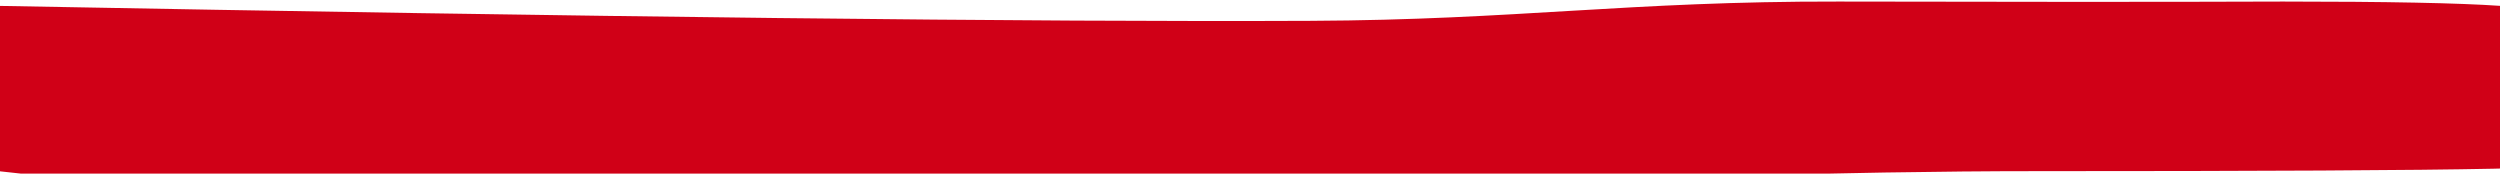 <?xml version="1.0" encoding="UTF-8"?>
<svg viewBox="0 0 1440 100" version="1.1" xmlns="http://www.w3.org/2000/svg" xmlns:xlink="http://www.w3.org/1999/xlink">
    <g id="Designs" stroke="none" stroke-width="1" fill="none" fill-rule="evenodd">
        <g id="Desktop---Homepage-----final" transform="translate(0, -7354)" fill="#D00017">
            <g id="background" transform="translate(717.5, 7263.5) rotate(-270) translate(-717.5, -7263.5) translate(527, 6538)">
                <g id="color-swatches" transform="translate(95.5, -28)">
                    <path d="M188.887,30.711 L278.483,30.711 C282.216,-52.795 284.082,36.341 284.082,298.119 C284.082,520.899 302.5,825.666 302.5,1236 C302.5,1283.886 296.361,1362.518 284.082,1471.896 L203.5,1471.896 L188.887,1471.896 C195.352,1125.804 198.223,873.839 197.5,716 C196.956,597.093 186.177,533.182 186.398,412.119 C186.533,338.542 186.713,229.016 186.398,155.971 C186.398,96.284 187.228,54.531 188.887,30.711 Z" id="Rectangle-Copy-3"></path>
                </g>
            </g>
        </g>
    </g>
</svg>